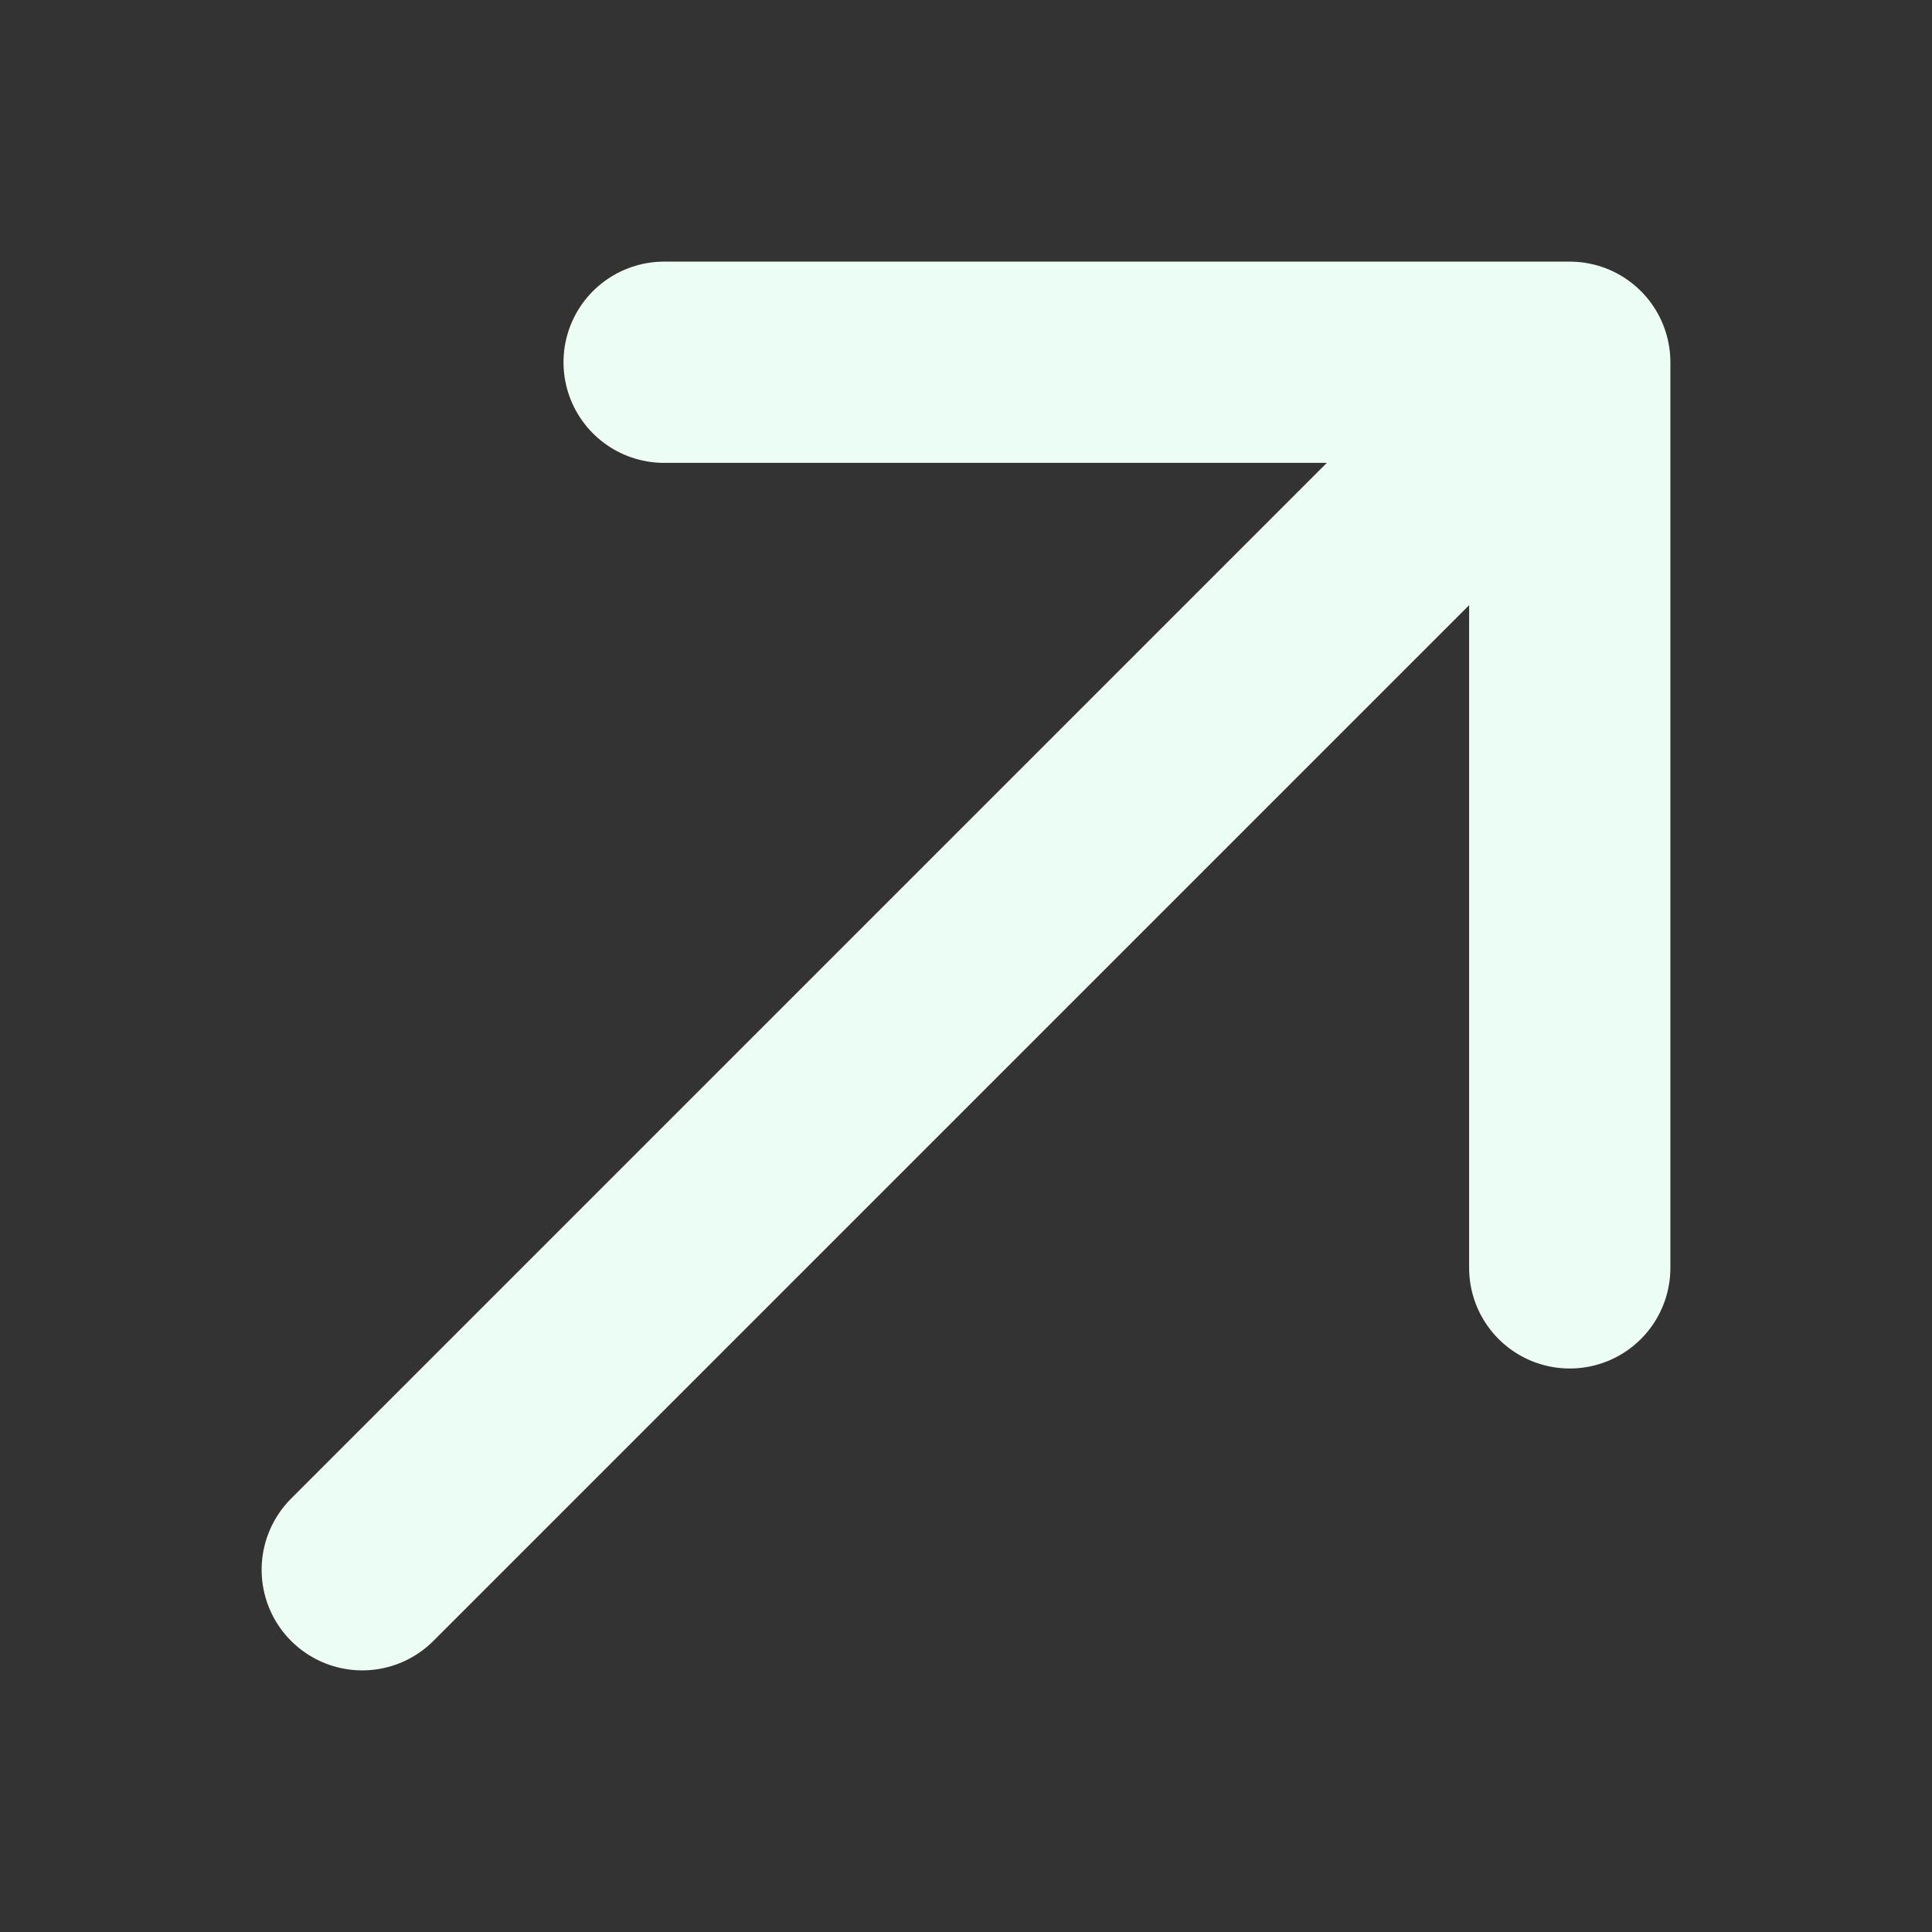<svg
  fill="none"
  stroke="#ecfdf5"
  stroke-width="2.5"
  viewBox="0 0 24 24"
  xmlns="http://www.w3.org/2000/svg"
  aria-hidden="true"
>
  <rect x="0" y="0" width="24" height="24" fill="#333333" stroke="none"/>
  <path
    stroke-linecap="round"
    stroke-linejoin="round"
    d="M4.5 19.5l15-15m0 0H8.25m11.25 0v11.25"
  ></path>
</svg>
